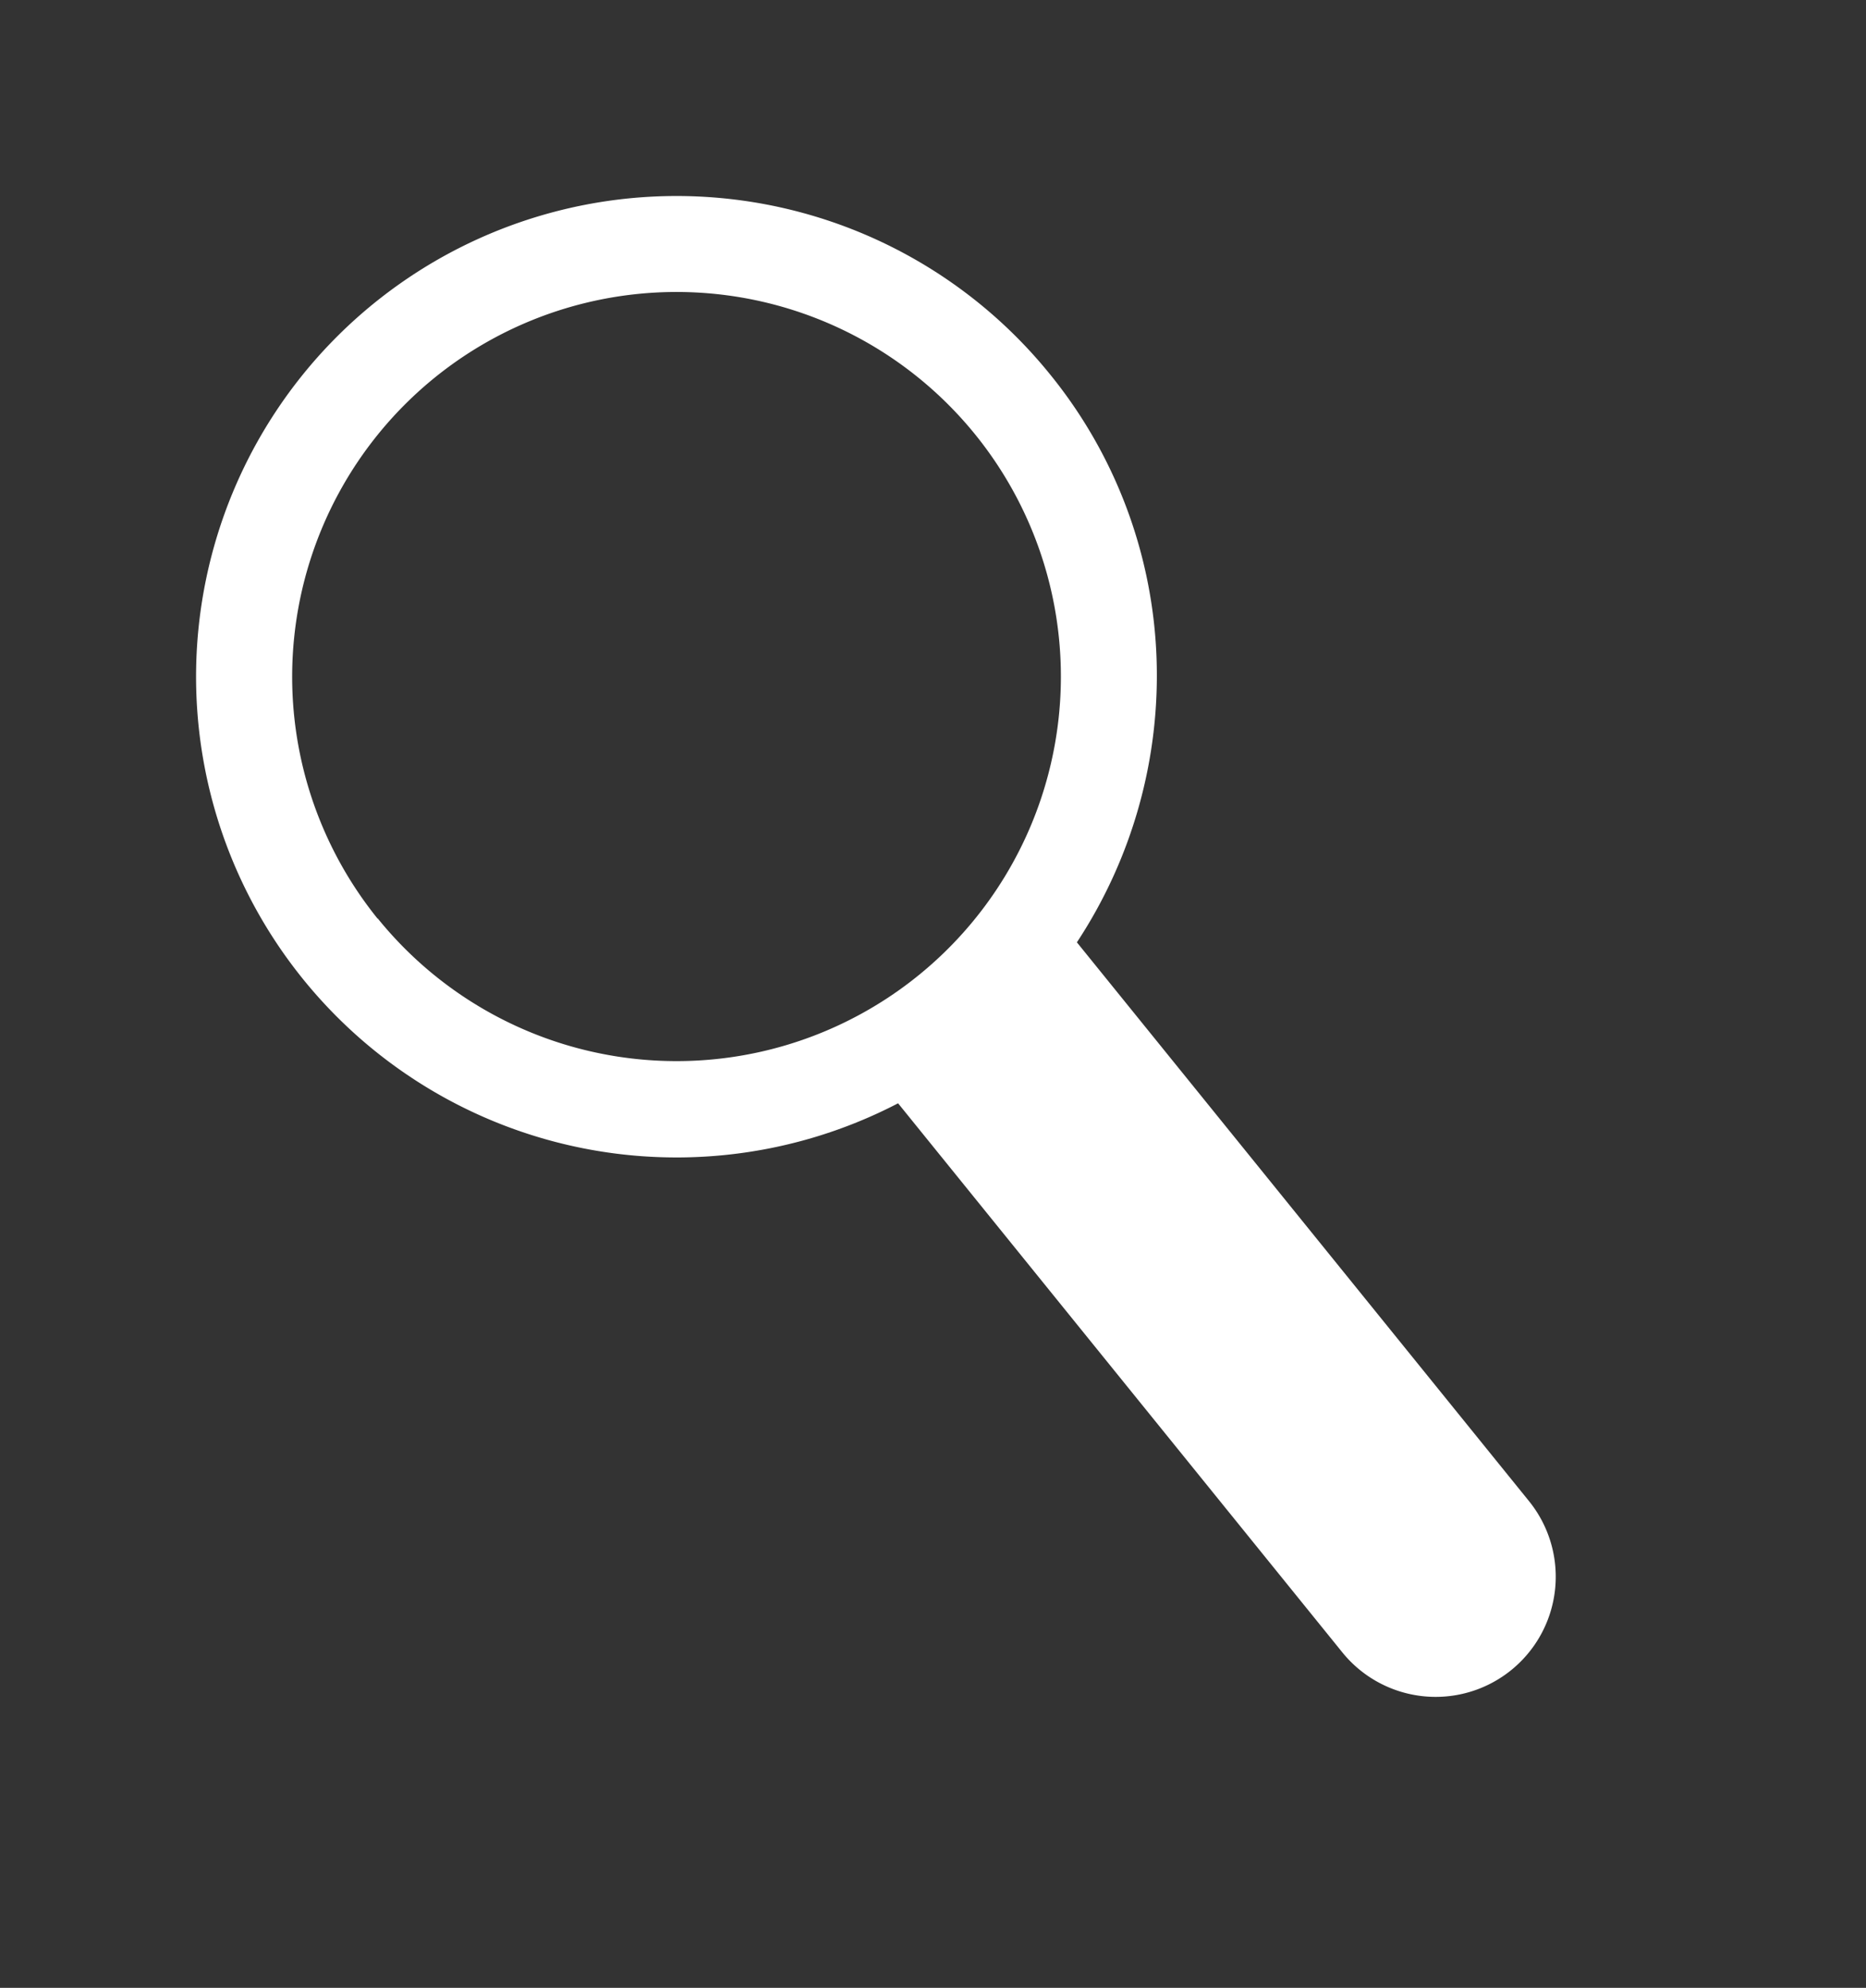 <svg id="search_-_small" data-name="search - small" xmlns="http://www.w3.org/2000/svg" width="33.192" height="35.34" viewBox="0 0 33.192 35.34">
  <rect x="0" y="0" width="33.192" height="35.34" fill="#333333" stroke="none"/>
  <g id="Group_121" data-name="Group 121" transform="translate(0 35.34) rotate(-90)">
    <g id="Group_90" data-name="Group 90" transform="matrix(0.777, -0.629, 0.629, 0.777, 0, 19.905)">
      <path id="Subtraction_3" data-name="Subtraction 3" d="M23.08,17.1a8.477,8.477,0,0,1-5.105-1.691,8.621,8.621,0,0,1-3.052-4.293H2.138a2.137,2.137,0,1,1,0-4.274H14.7A8.549,8.549,0,1,1,23.08,17.1Zm0-15.386a6.839,6.839,0,1,0,6.838,6.838A6.846,6.846,0,0,0,23.08,1.71Z" transform="translate(0 0)" fill="#fff"/>
    </g>
  </g>
</svg>
